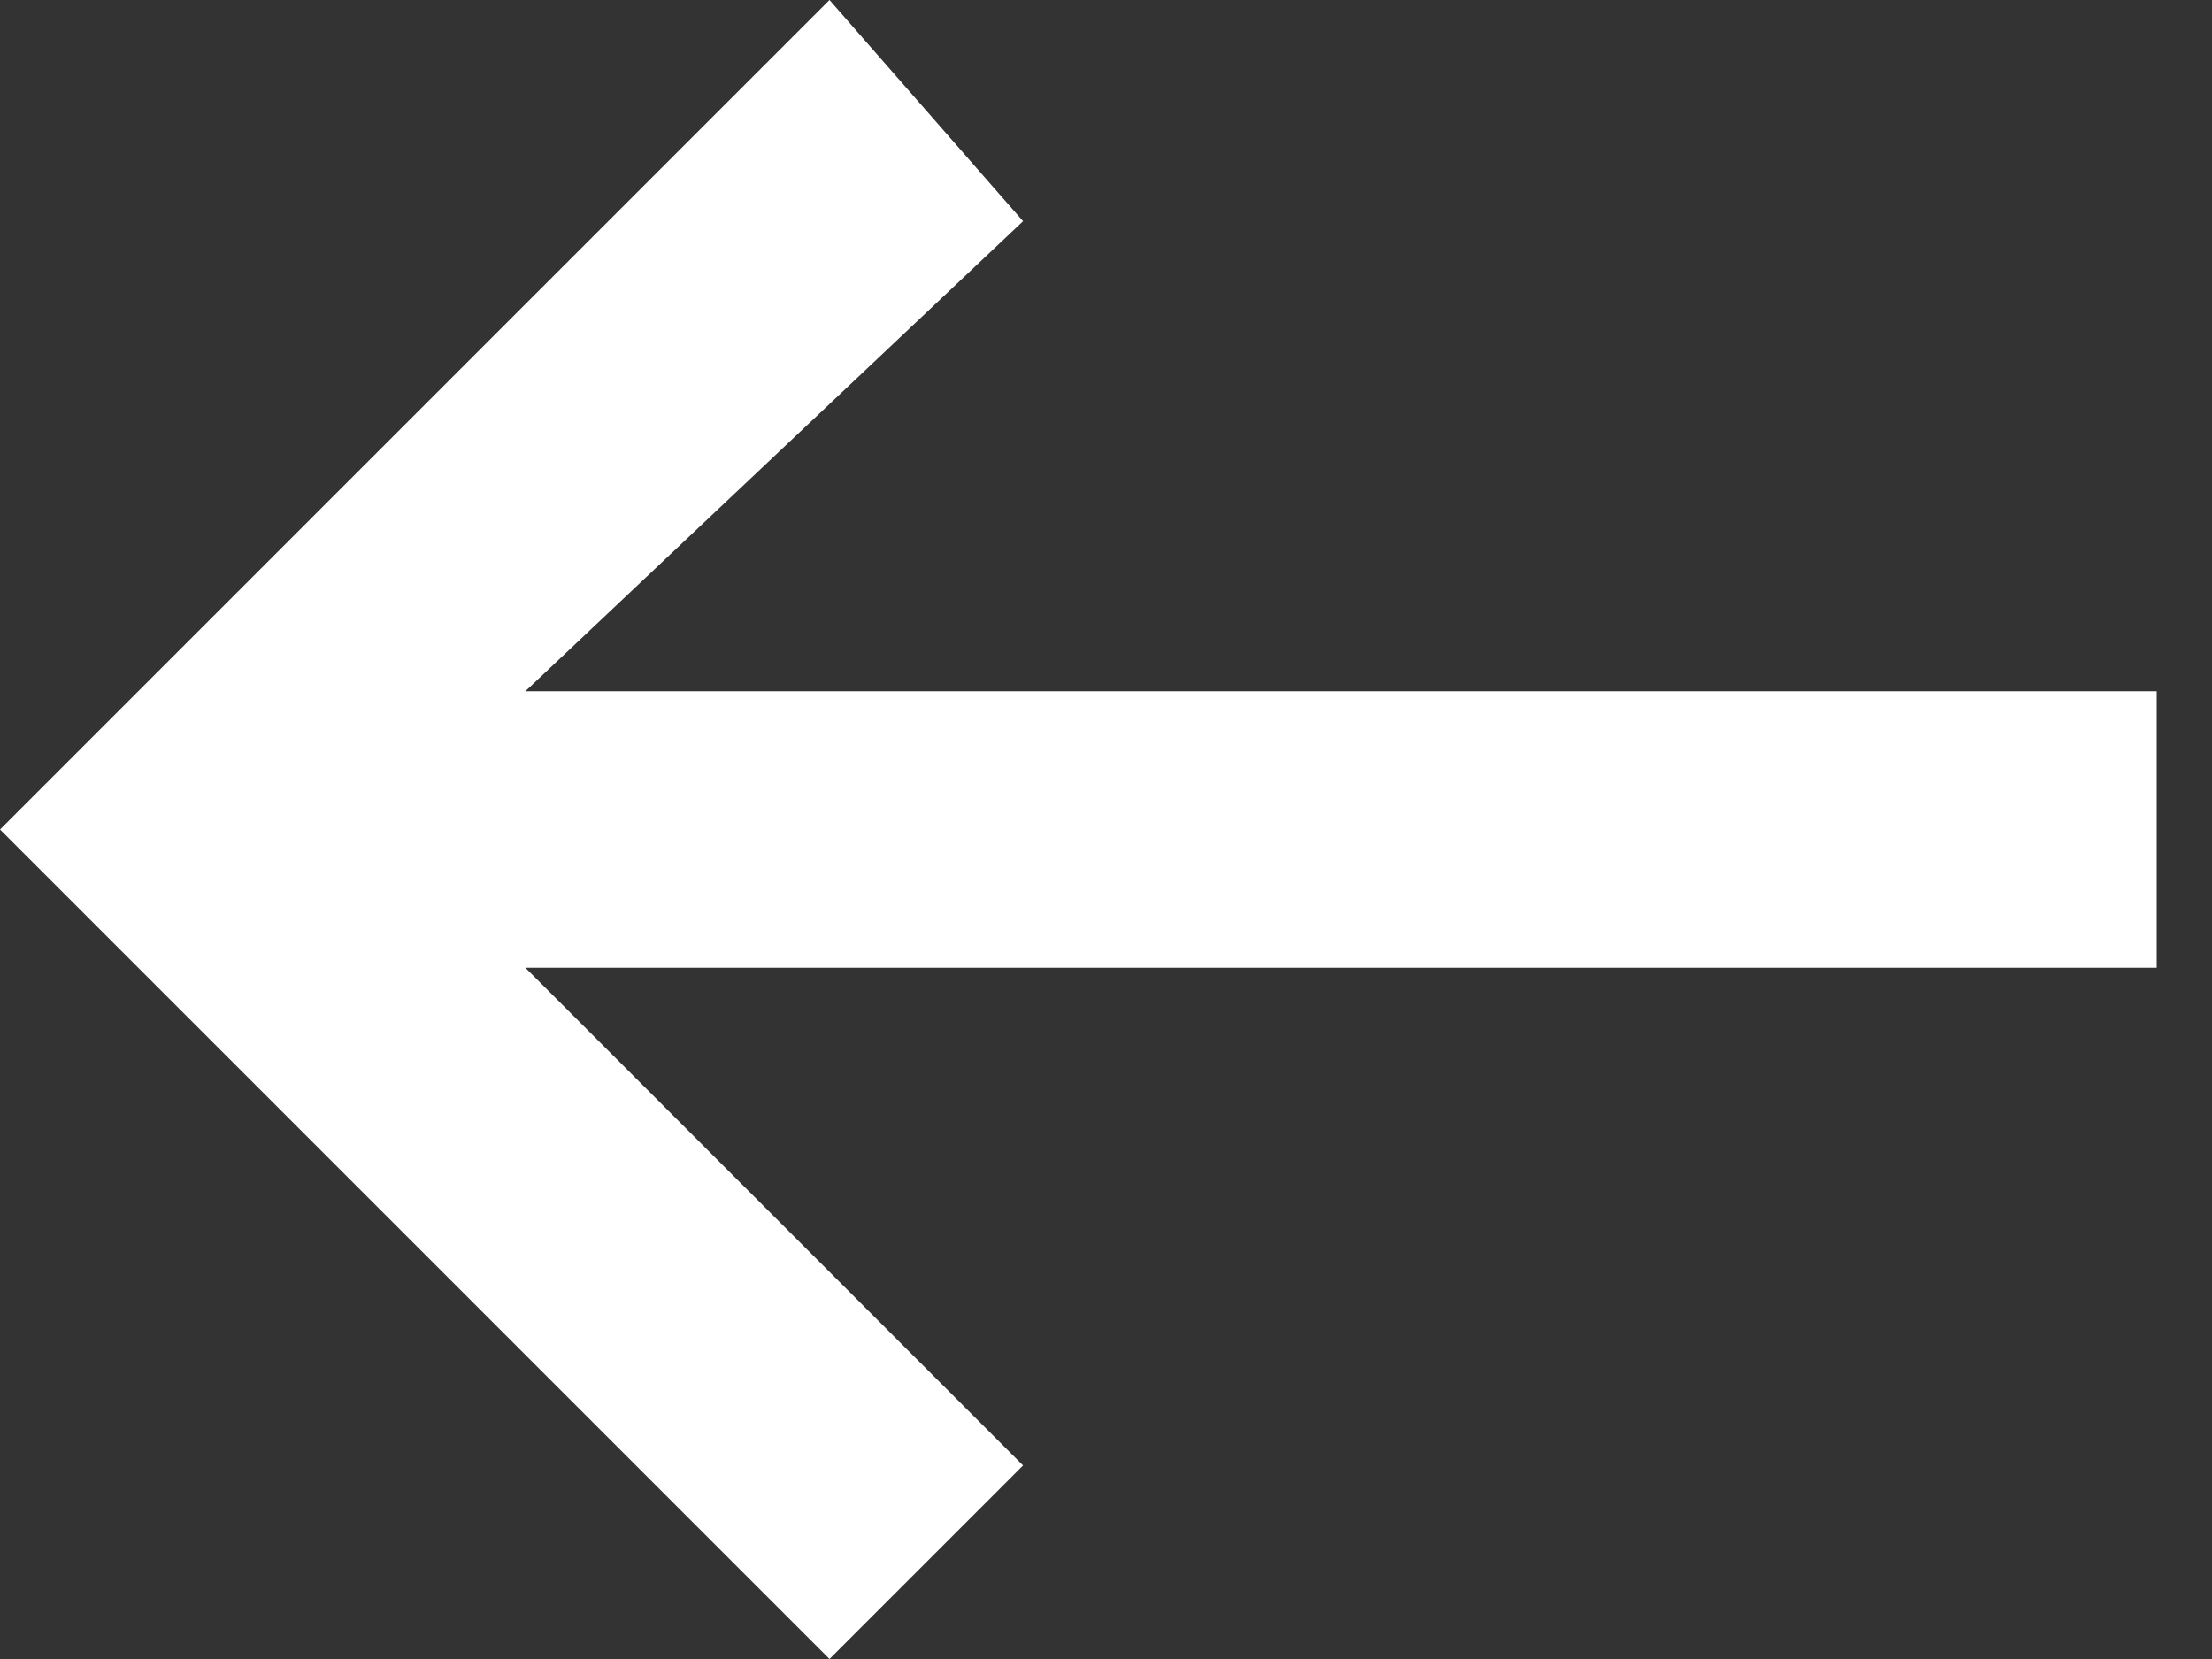 <svg width="8" height="6" viewBox="0 0 8 6" fill="none" xmlns="http://www.w3.org/2000/svg">
<rect x="0" y="0" width="8" height="6" fill="#333333" stroke="none"/>
<path d="M3 6L3.7 5.3L1.9 3.5L7.8 3.5V2.5L1.9 2.5L3.7 0.8L3 0L4.86374e-05 3L3 6Z" fill="white"/>
</svg>
